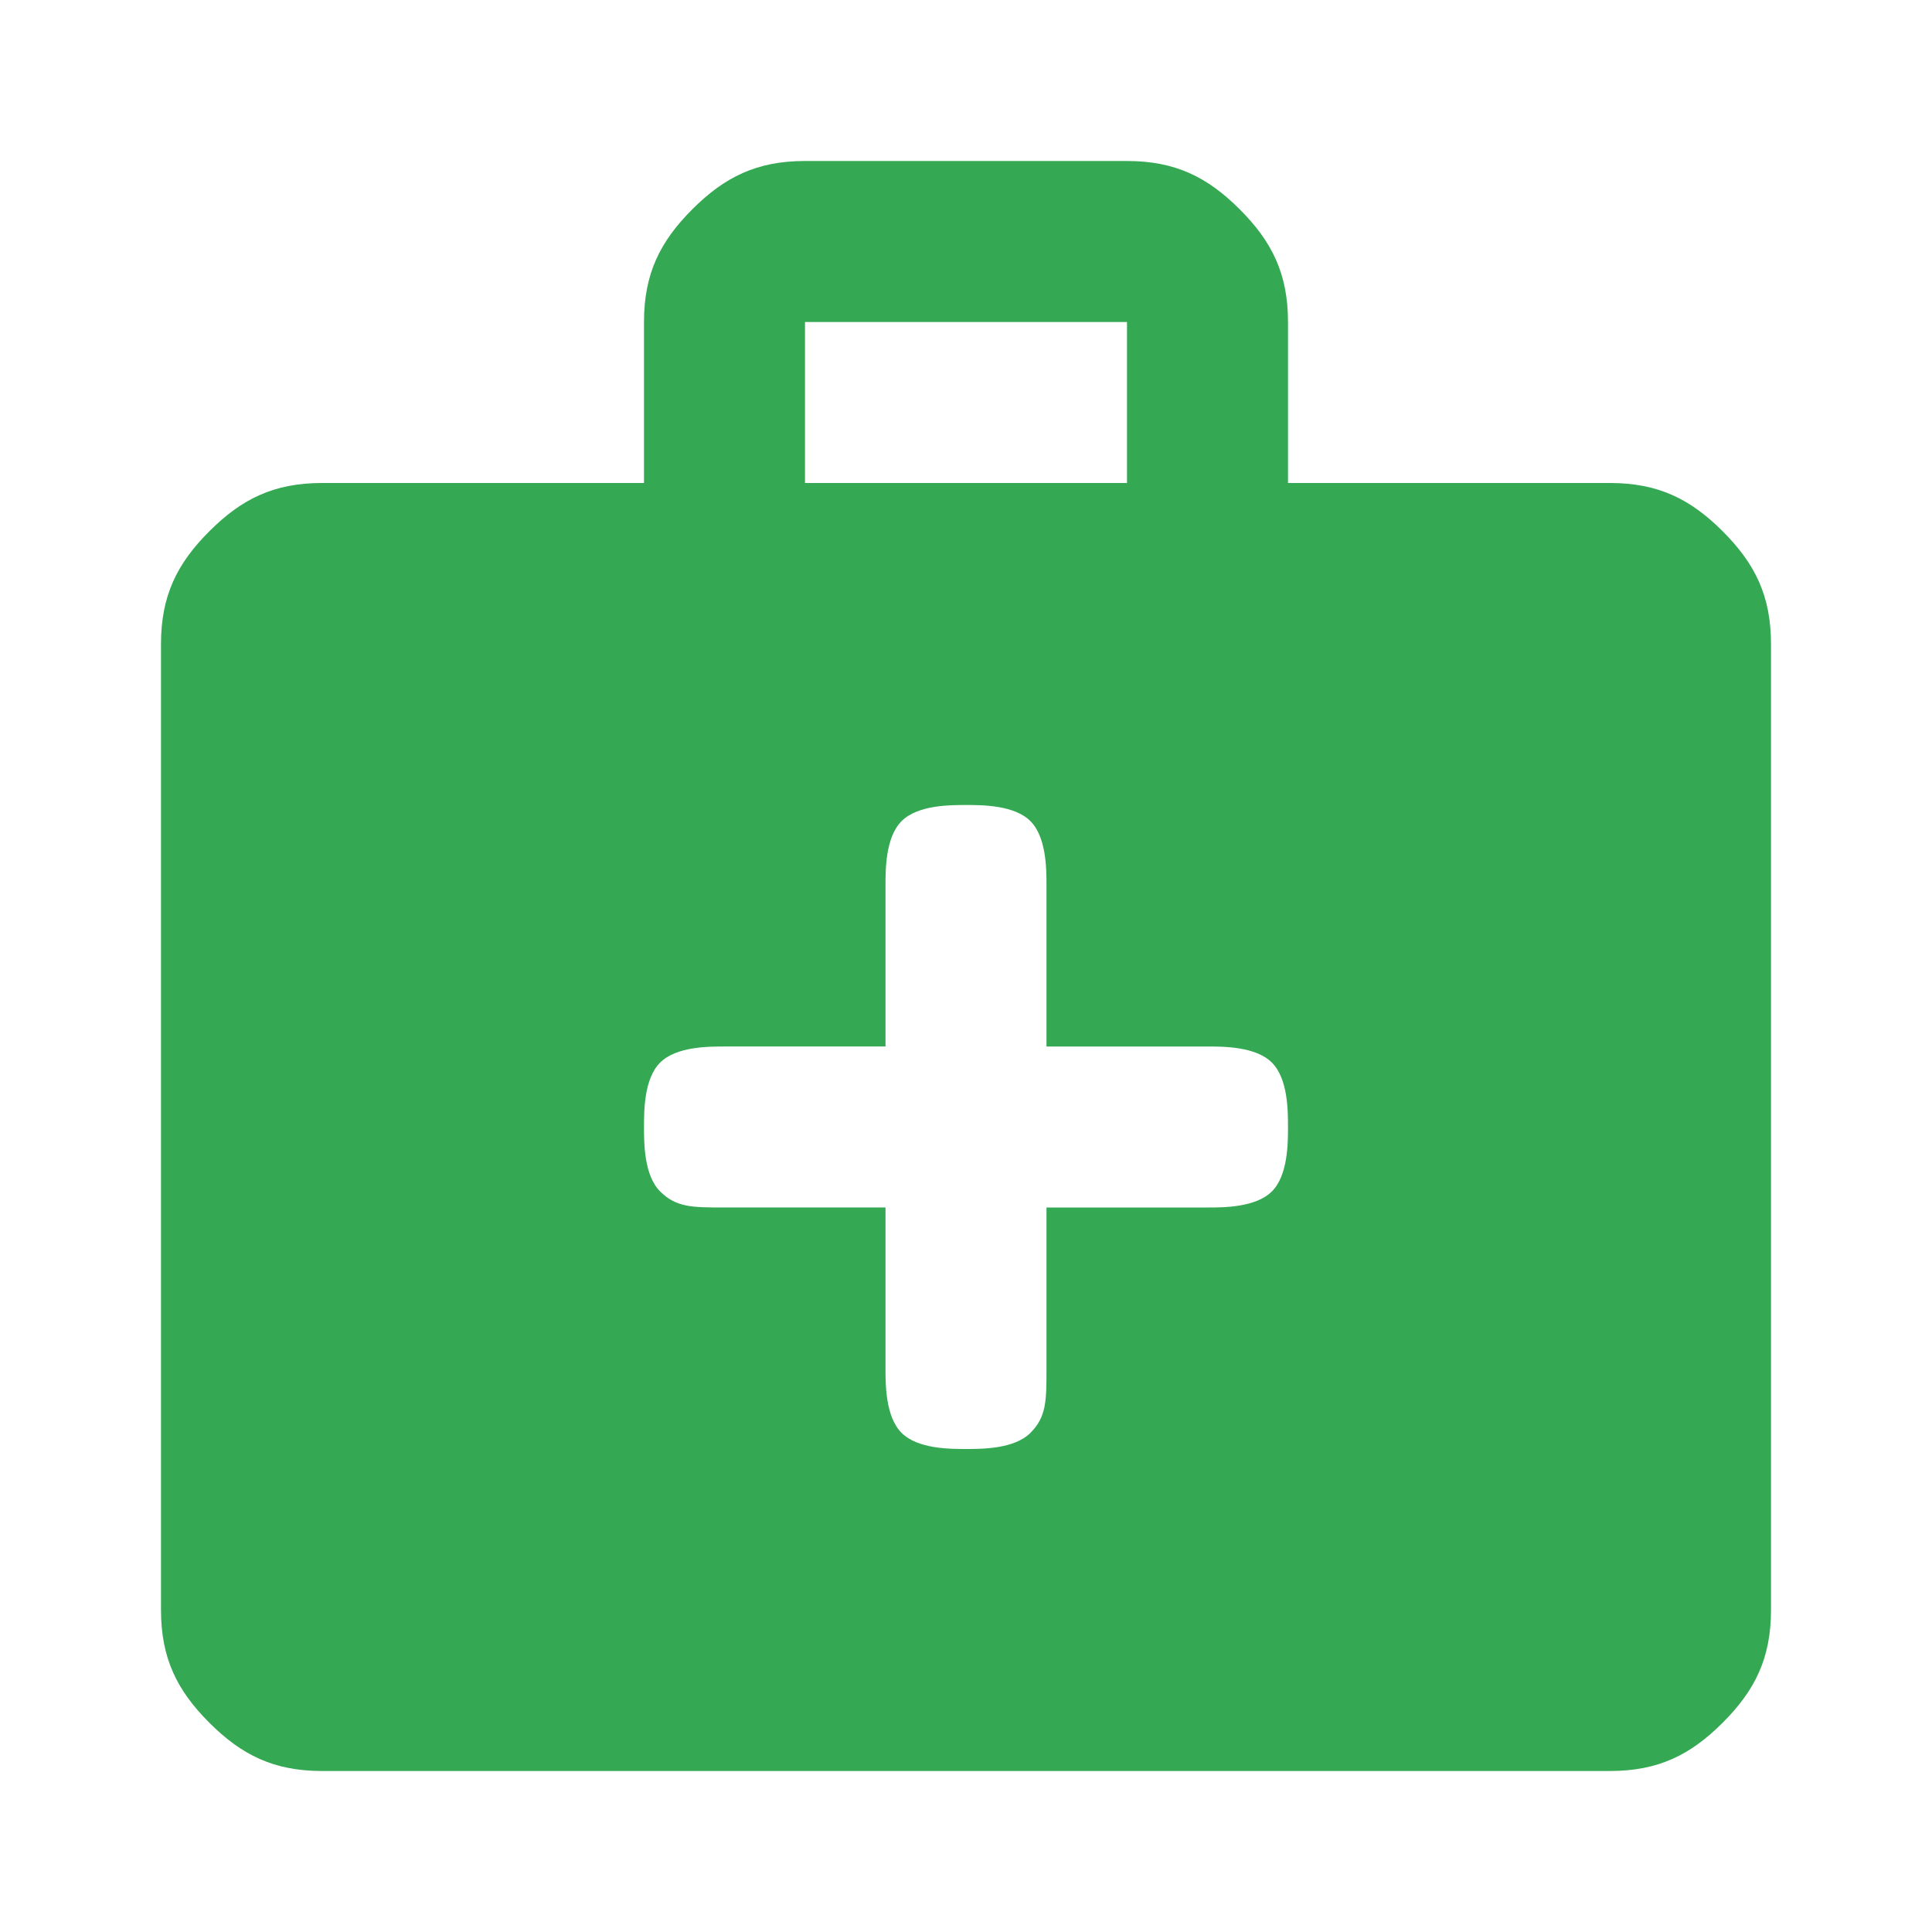 <?xml version="1.0" encoding="utf-8"?>
<!-- Generator: Adobe Illustrator 24.3.0, SVG Export Plug-In . SVG Version: 6.00 Build 0)  -->
<svg version="1.1" id="Layer_1" xmlns="http://www.w3.org/2000/svg" xmlns:xlink="http://www.w3.org/1999/xlink" x="0px" y="0px"
	 viewBox="0 0 12 12" style="enable-background:new 0 0 12 12;" xml:space="preserve">
<style type="text/css">
	.st0{fill:#34A853;}
</style>
<path class="st0" d="M5.5,7.5v1c0,0.1,0,0.3,0.1,0.4C5.7,9,5.9,9,6,9s0.3,0,0.4-0.1c0.1-0.1,0.1-0.2,0.1-0.4v-1h1
	c0.1,0,0.3,0,0.4-0.1C8,7.3,8,7.1,8,7s0-0.3-0.1-0.4C7.8,6.5,7.6,6.5,7.5,6.5h-1v-1c0-0.1,0-0.3-0.1-0.4C6.3,5,6.1,5,6,5
	S5.7,5,5.6,5.1C5.5,5.2,5.5,5.4,5.5,5.5v1h-1c-0.1,0-0.3,0-0.4,0.1C4,6.7,4,6.9,4,7s0,0.3,0.1,0.4c0.1,0.1,0.2,0.1,0.4,0.1H5.5z
	 M2,11c-0.3,0-0.5-0.1-0.7-0.3C1.1,10.5,1,10.3,1,10V4c0-0.3,0.1-0.5,0.3-0.7C1.5,3.1,1.7,3,2,3h2V2c0-0.3,0.1-0.5,0.3-0.7
	C4.5,1.1,4.7,1,5,1h2c0.3,0,0.5,0.1,0.7,0.3C7.9,1.5,8,1.7,8,2v1h2c0.3,0,0.5,0.1,0.7,0.3C10.9,3.5,11,3.7,11,4v6
	c0,0.3-0.1,0.5-0.3,0.7C10.5,10.9,10.3,11,10,11H2z M5,3h2V2H5V3z"/>
</svg>
